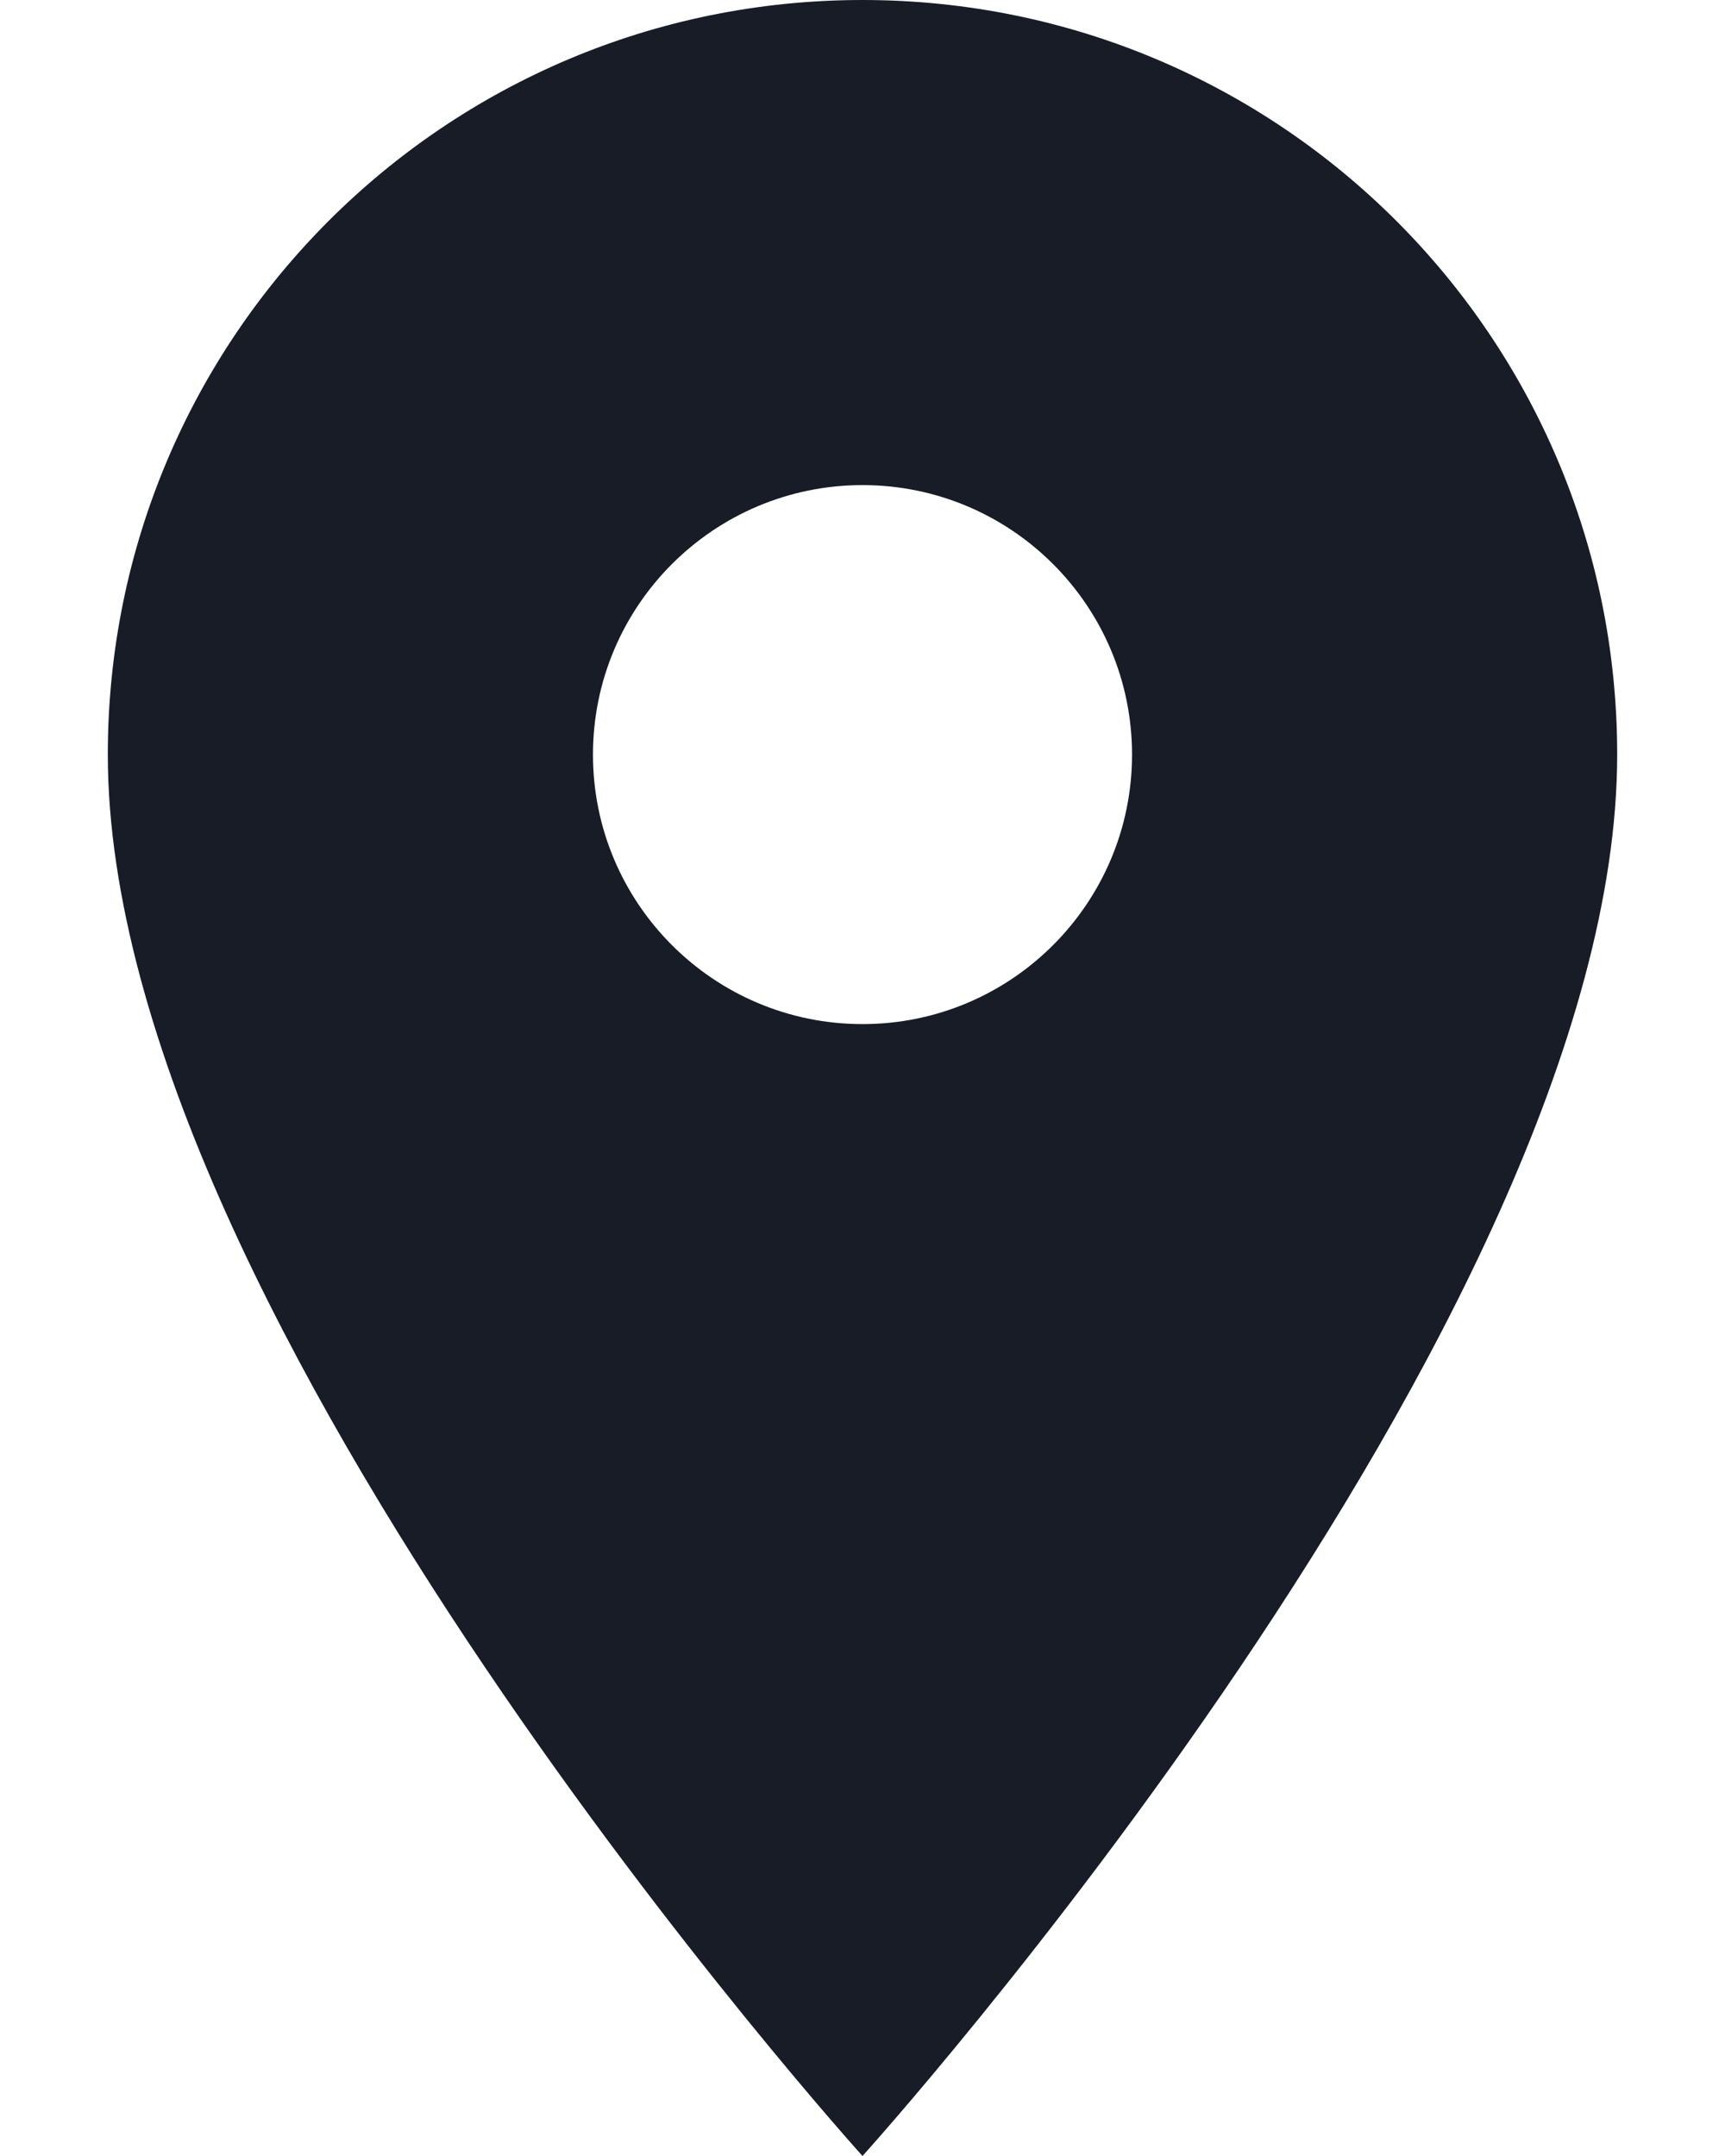 <svg width="8" height="10" viewBox="0 0 8 10" fill="none" xmlns="http://www.w3.org/2000/svg">
<path d="M4 0C2.065 0 0.5 1.565 0.5 3.5C0.5 6.125 4 10 4 10C4 10 7.5 6.125 7.5 3.5C7.5 1.565 5.935 0 4 0ZM4 4.75C3.31 4.75 2.75 4.19 2.75 3.5C2.75 2.81 3.31 2.25 4 2.25C4.69 2.25 5.25 2.81 5.25 3.5C5.25 4.19 4.69 4.75 4 4.75Z" fill="#181C27"/>
</svg>
